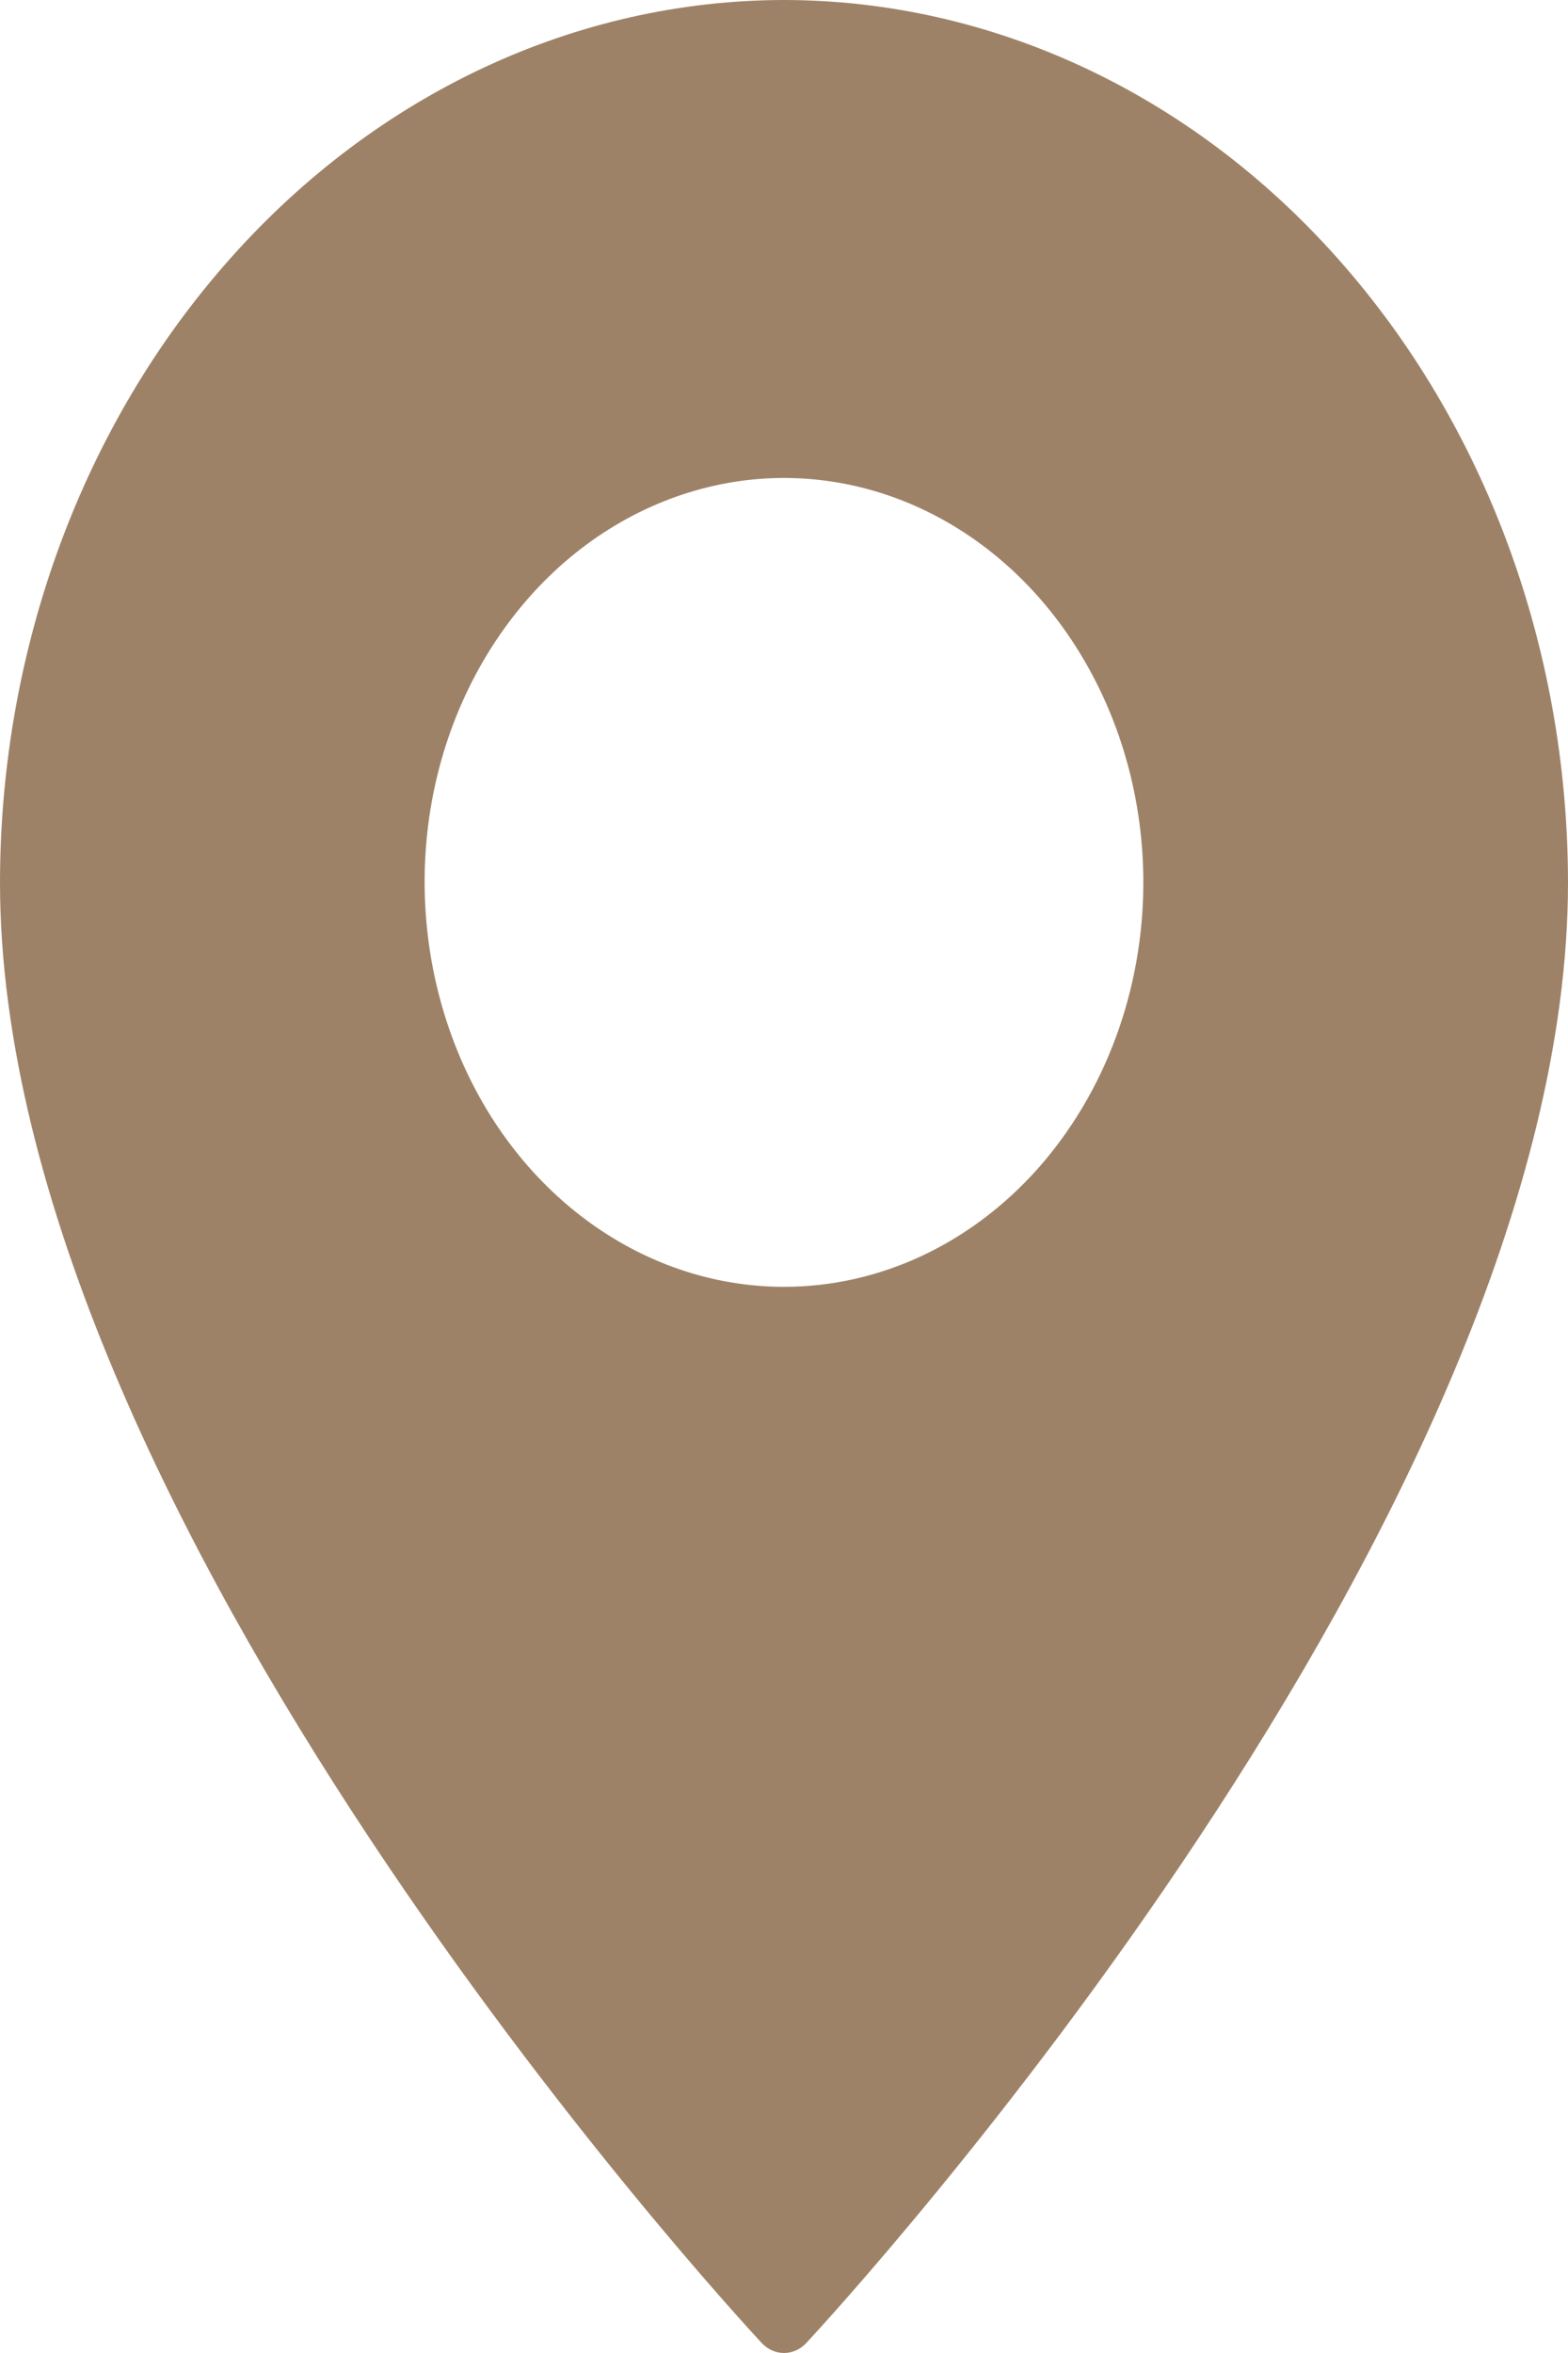 <svg width="6" height="9" viewBox="0 0 6 9" fill="none" xmlns="http://www.w3.org/2000/svg">
<path d="M3 0C2.205 0.001 1.442 0.357 0.88 0.99C0.317 1.623 0.001 2.48 0 3.375C0 5.798 2.795 8.833 2.914 8.961C2.937 8.986 2.968 9 3 9C3.032 9 3.063 8.986 3.086 8.961C3.205 8.833 6 5.798 6 3.375C5.999 2.48 5.683 1.623 5.12 0.99C4.558 0.357 3.795 0.001 3 0ZM3 4.922C2.728 4.922 2.462 4.831 2.236 4.661C2.01 4.491 1.834 4.25 1.73 3.967C1.626 3.684 1.598 3.373 1.651 3.073C1.704 2.773 1.835 2.498 2.028 2.281C2.22 2.065 2.465 1.918 2.732 1.858C2.998 1.798 3.275 1.829 3.526 1.946C3.777 2.063 3.992 2.261 4.143 2.516C4.294 2.77 4.375 3.069 4.375 3.375C4.375 3.785 4.23 4.178 3.972 4.469C3.714 4.759 3.365 4.922 3 4.922Z" fill="#9E8267"/>
</svg>
